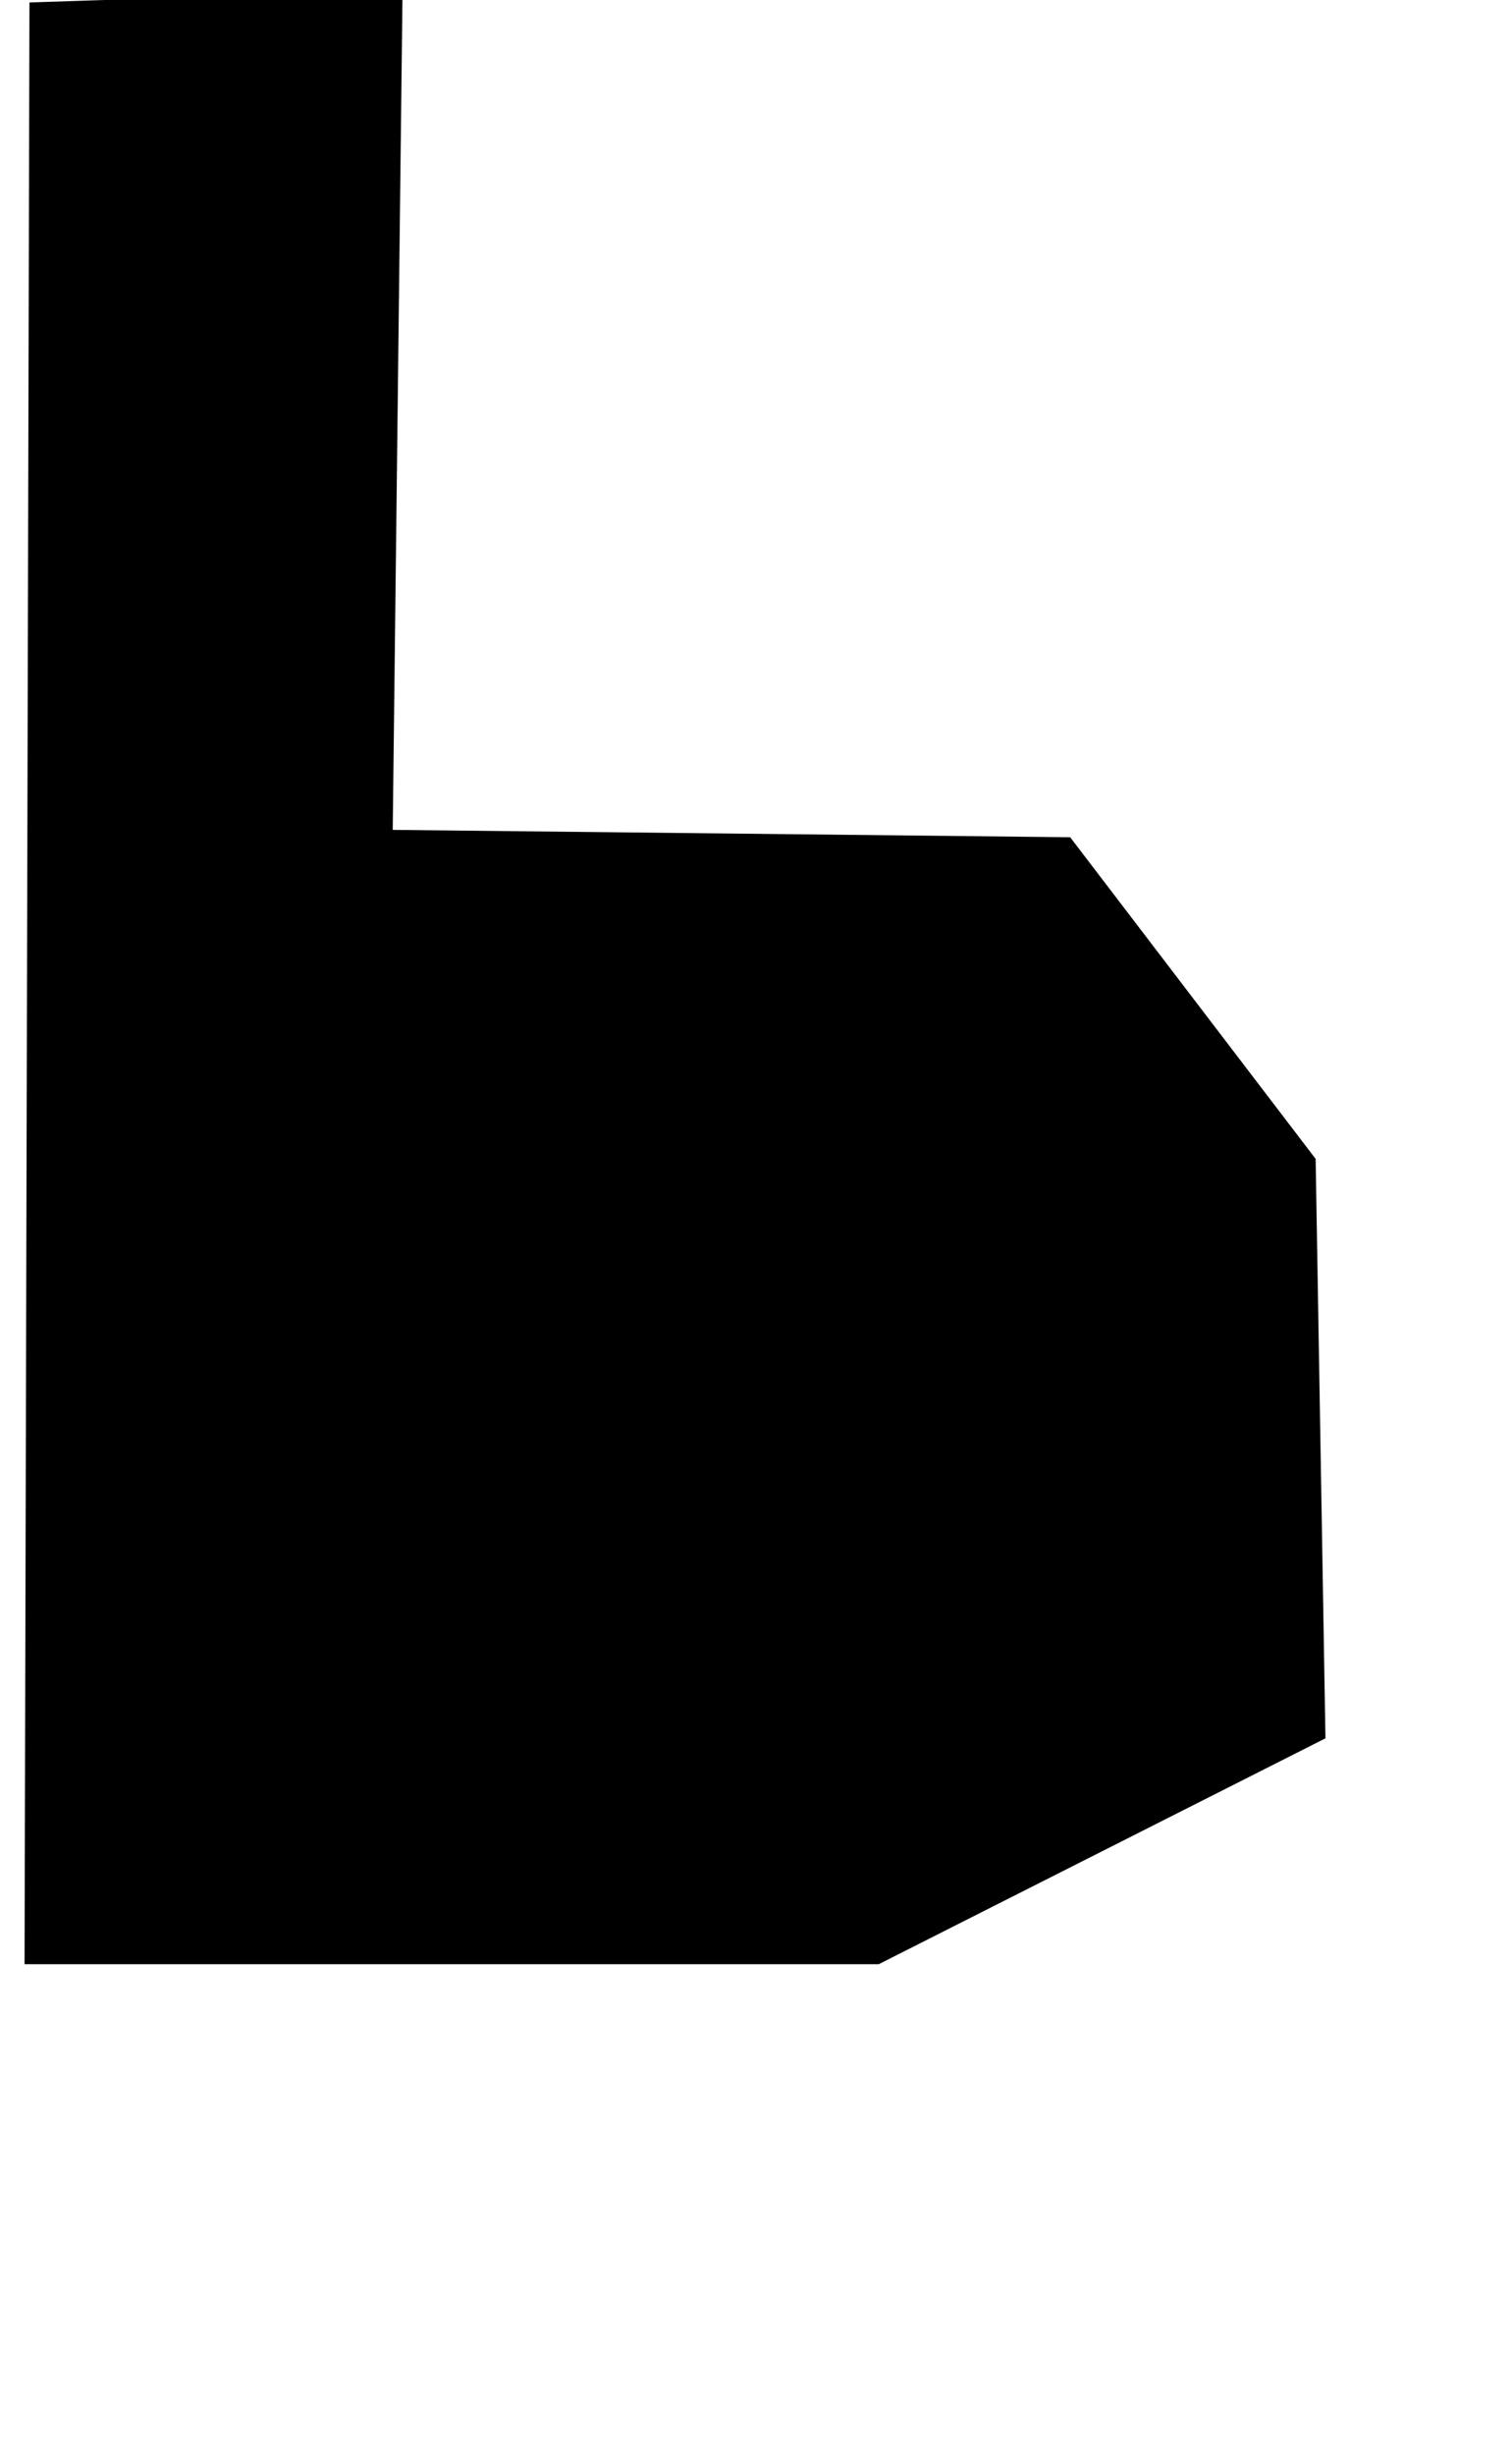 <?xml version="1.0" standalone="no"?>
<!DOCTYPE svg PUBLIC "-//W3C//DTD SVG 1.1//EN" "http://www.w3.org/Graphics/SVG/1.1/DTD/svg11.dtd" >
<svg xmlns="http://www.w3.org/2000/svg" xmlns:xlink="http://www.w3.org/1999/xlink" version="1.1" viewBox="-16 0 616 1000">
   <path fill="currentColor"
d="M-4 1l152 -5l-4 342l276 3l100 131l4 236l-182 92h-348z" />
</svg>
